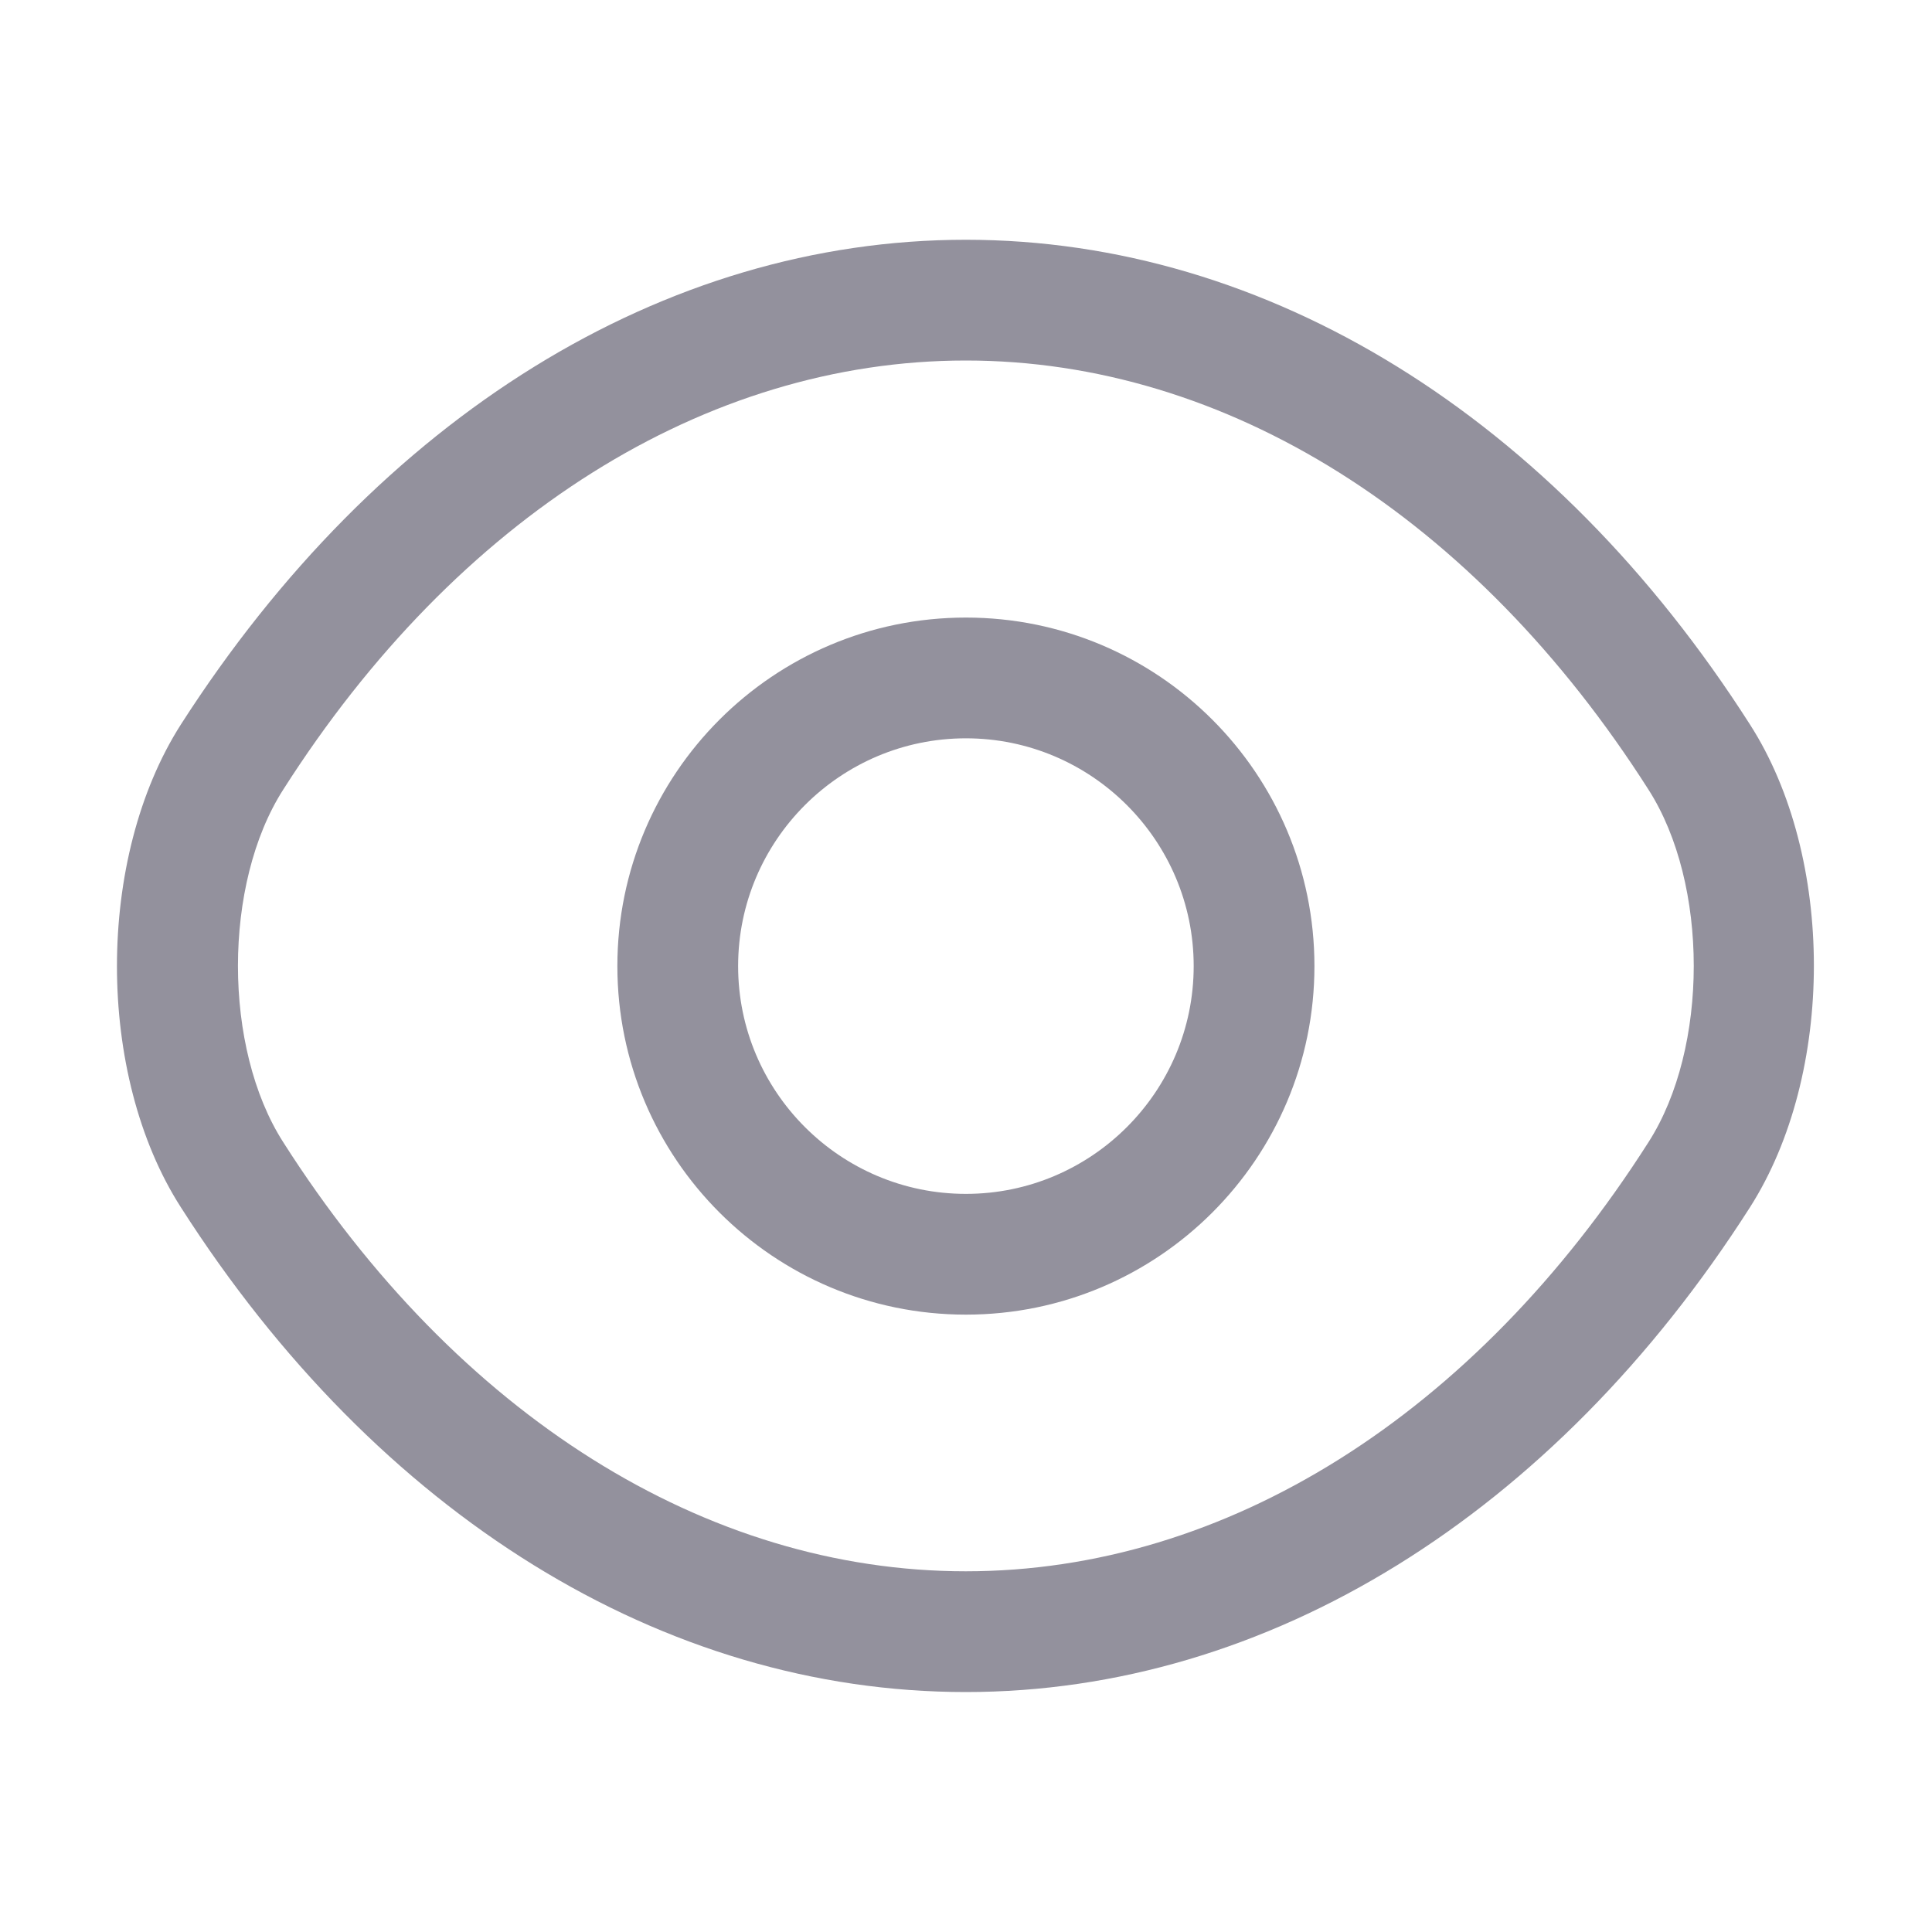 <svg width="20" height="20" viewBox="0 0 20 20" fill="none" xmlns="http://www.w3.org/2000/svg">
<path d="M9.999 13.609C8.007 13.609 6.391 11.993 6.391 10.001C6.391 8.009 8.007 6.393 9.999 6.393C11.991 6.393 13.607 8.009 13.607 10.001C13.607 11.993 11.991 13.609 9.999 13.609ZM9.999 7.643C8.699 7.643 7.641 8.701 7.641 10.001C7.641 11.301 8.699 12.359 9.999 12.359C11.299 12.359 12.357 11.301 12.357 10.001C12.357 8.701 11.299 7.643 9.999 7.643Z" fill="#93919D"/>
<path d="M9.998 17.516C6.865 17.516 3.907 15.682 1.873 12.499C0.99 11.124 0.99 8.882 1.873 7.499C3.915 4.316 6.873 2.482 9.998 2.482C13.123 2.482 16.082 4.316 18.115 7.499C18.998 8.874 18.998 11.116 18.115 12.499C16.082 15.682 13.123 17.516 9.998 17.516ZM9.998 3.732C7.307 3.732 4.732 5.349 2.932 8.174C2.307 9.149 2.307 10.849 2.932 11.824C4.732 14.649 7.307 16.266 9.998 16.266C12.69 16.266 15.265 14.649 17.065 11.824C17.69 10.849 17.69 9.149 17.065 8.174C15.265 5.349 12.69 3.732 9.998 3.732Z" fill="#93919D"/>
</svg>
